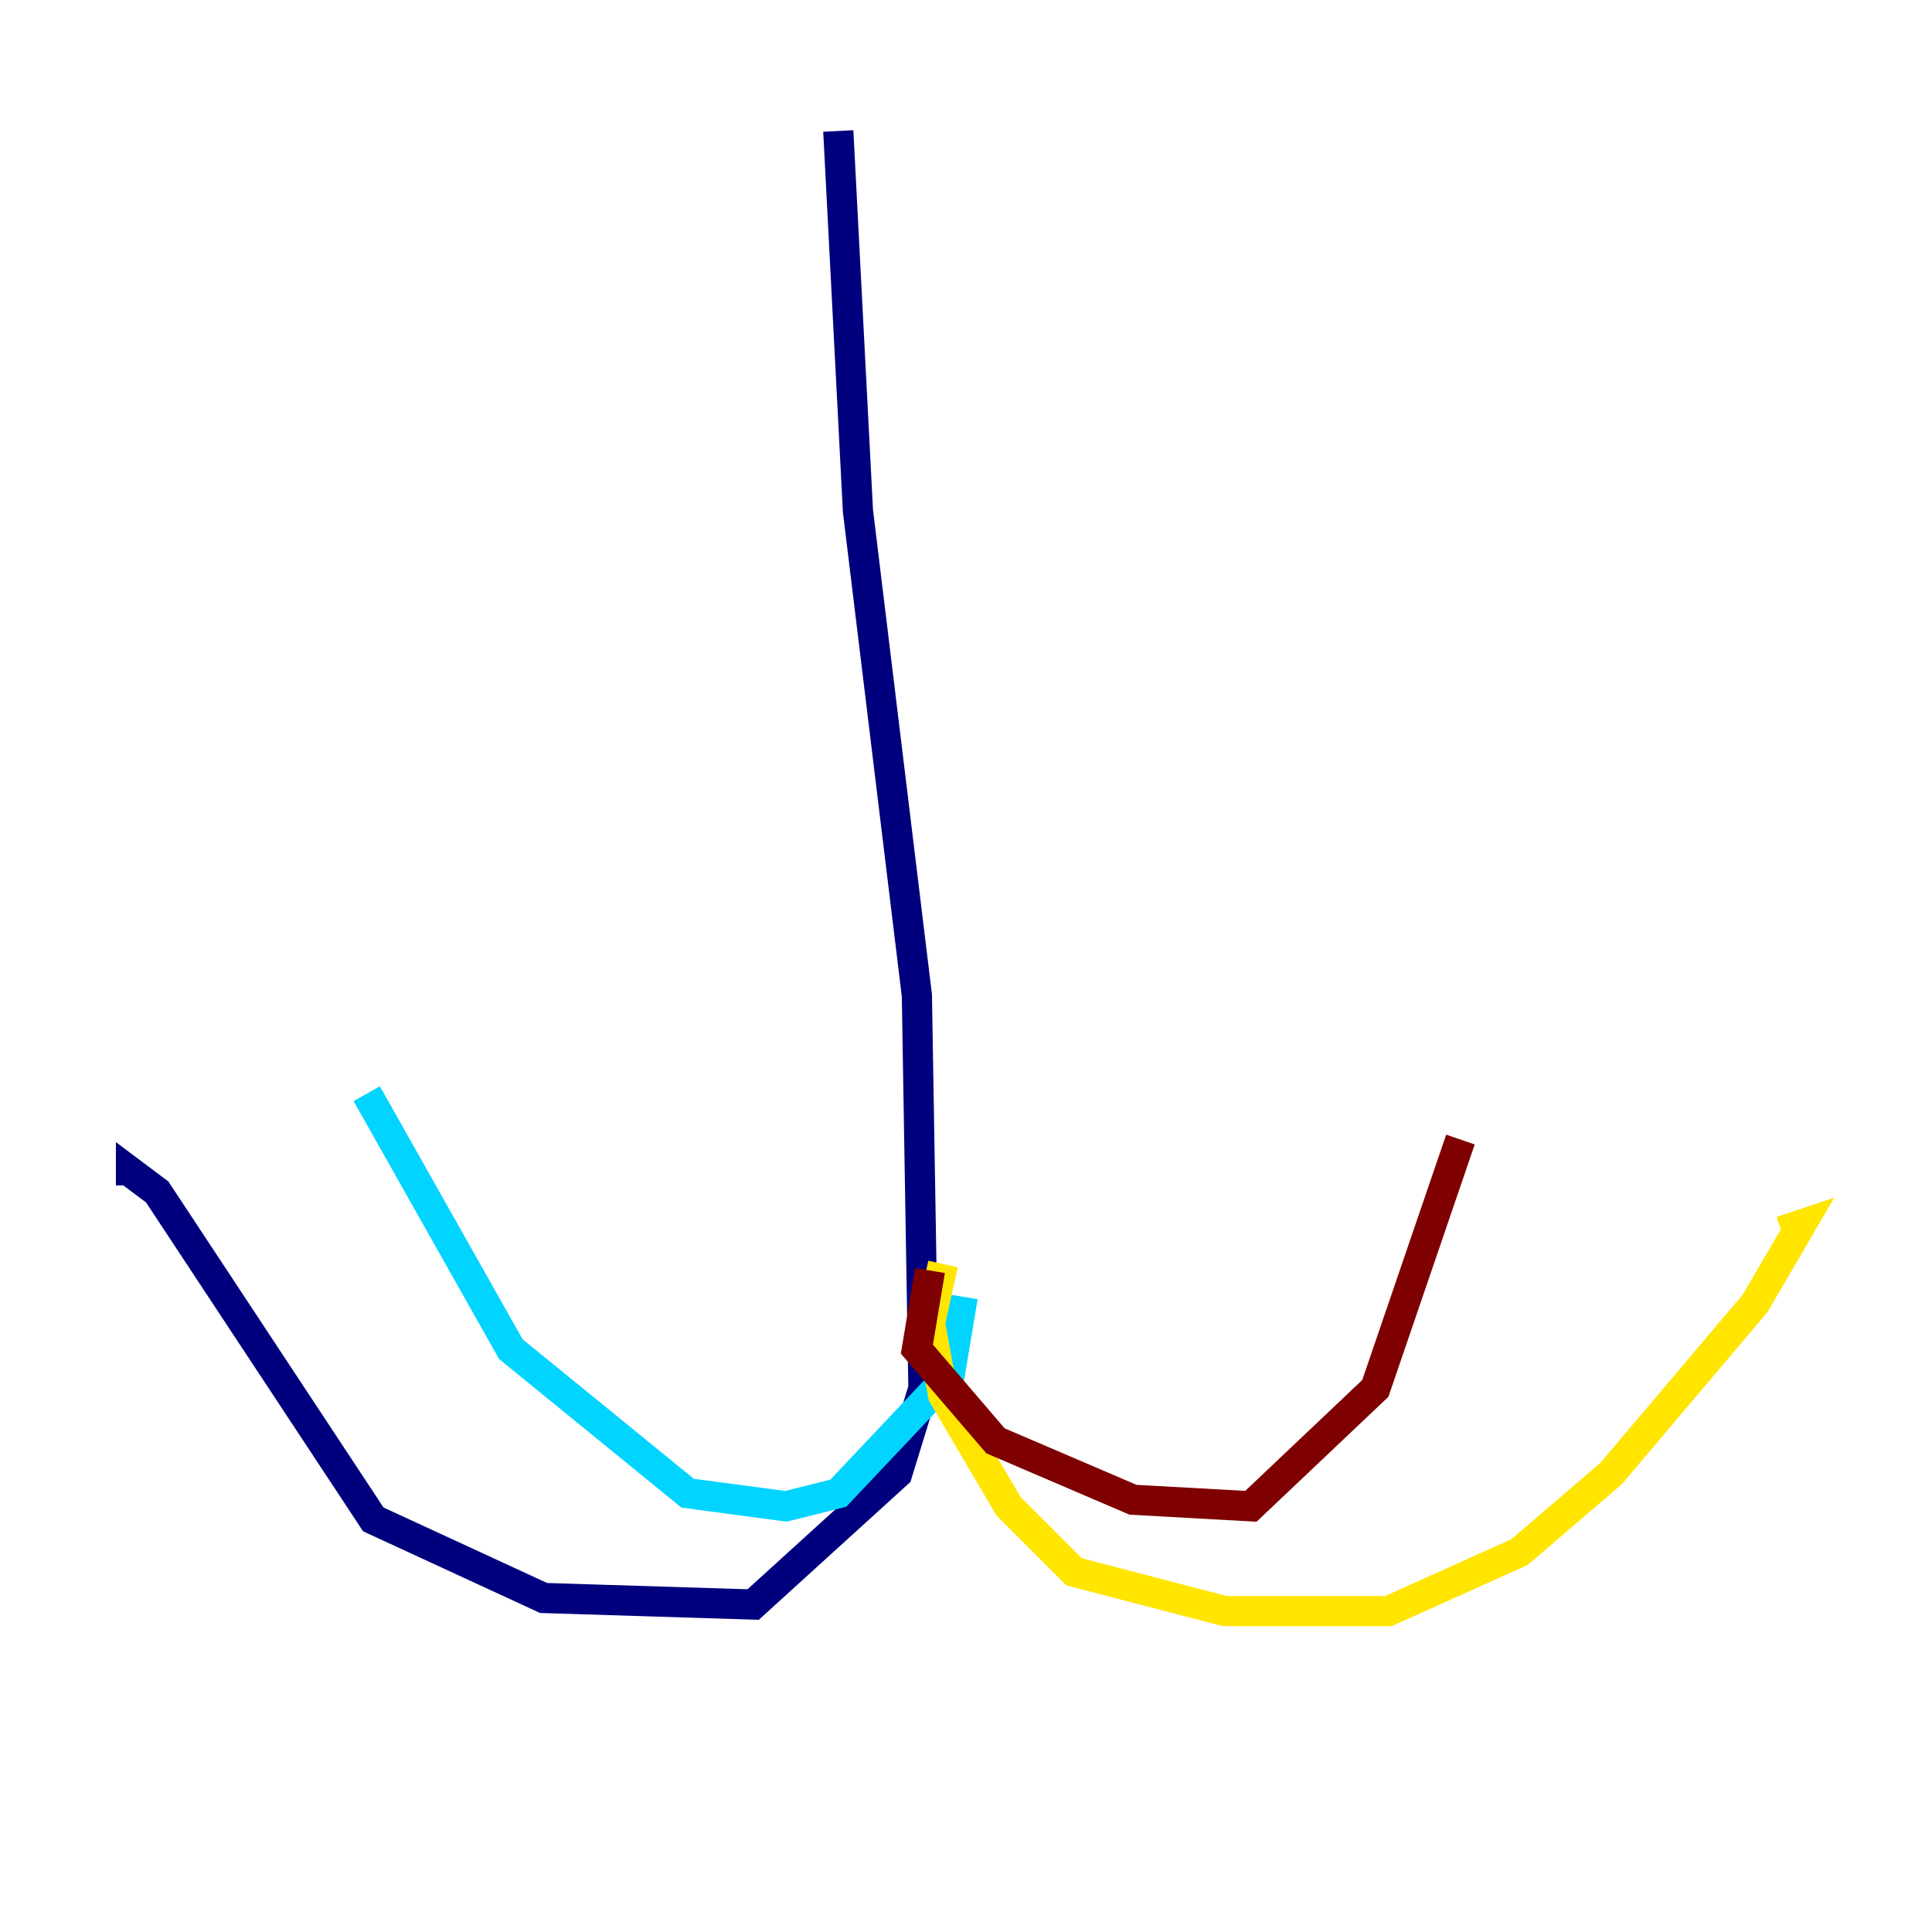 <?xml version="1.0" encoding="utf-8" ?>
<svg baseProfile="tiny" height="128" version="1.2" viewBox="0,0,128,128" width="128" xmlns="http://www.w3.org/2000/svg" xmlns:ev="http://www.w3.org/2001/xml-events" xmlns:xlink="http://www.w3.org/1999/xlink"><defs /><polyline fill="none" points="55.539,8.678 56.841,33.844 60.746,65.953 61.18,91.986 59.444,97.627 49.898,106.305 36.014,105.871 24.732,100.664 10.414,78.969 8.678,77.668 8.678,78.536" stroke="#00007f" stroke-width="2" /><polyline fill="none" points="63.783,85.912 62.915,91.119 55.539,98.929 52.068,99.797 45.559,98.929 33.844,89.383 24.298,72.461" stroke="#00d4ff" stroke-width="2" /><polyline fill="none" points="62.481,83.742 61.614,87.647 62.481,92.42 66.82,99.797 71.159,104.136 81.139,106.739 91.986,106.739 100.664,102.834 106.739,97.627 116.285,86.346 119.322,81.139 118.02,81.573" stroke="#ffe500" stroke-width="2" /><polyline fill="none" points="61.614,84.176 60.746,89.383 65.953,95.458 75.064,99.363 82.875,99.797 91.119,91.986 96.759,75.498" stroke="#7f0000" stroke-width="2" /></svg>